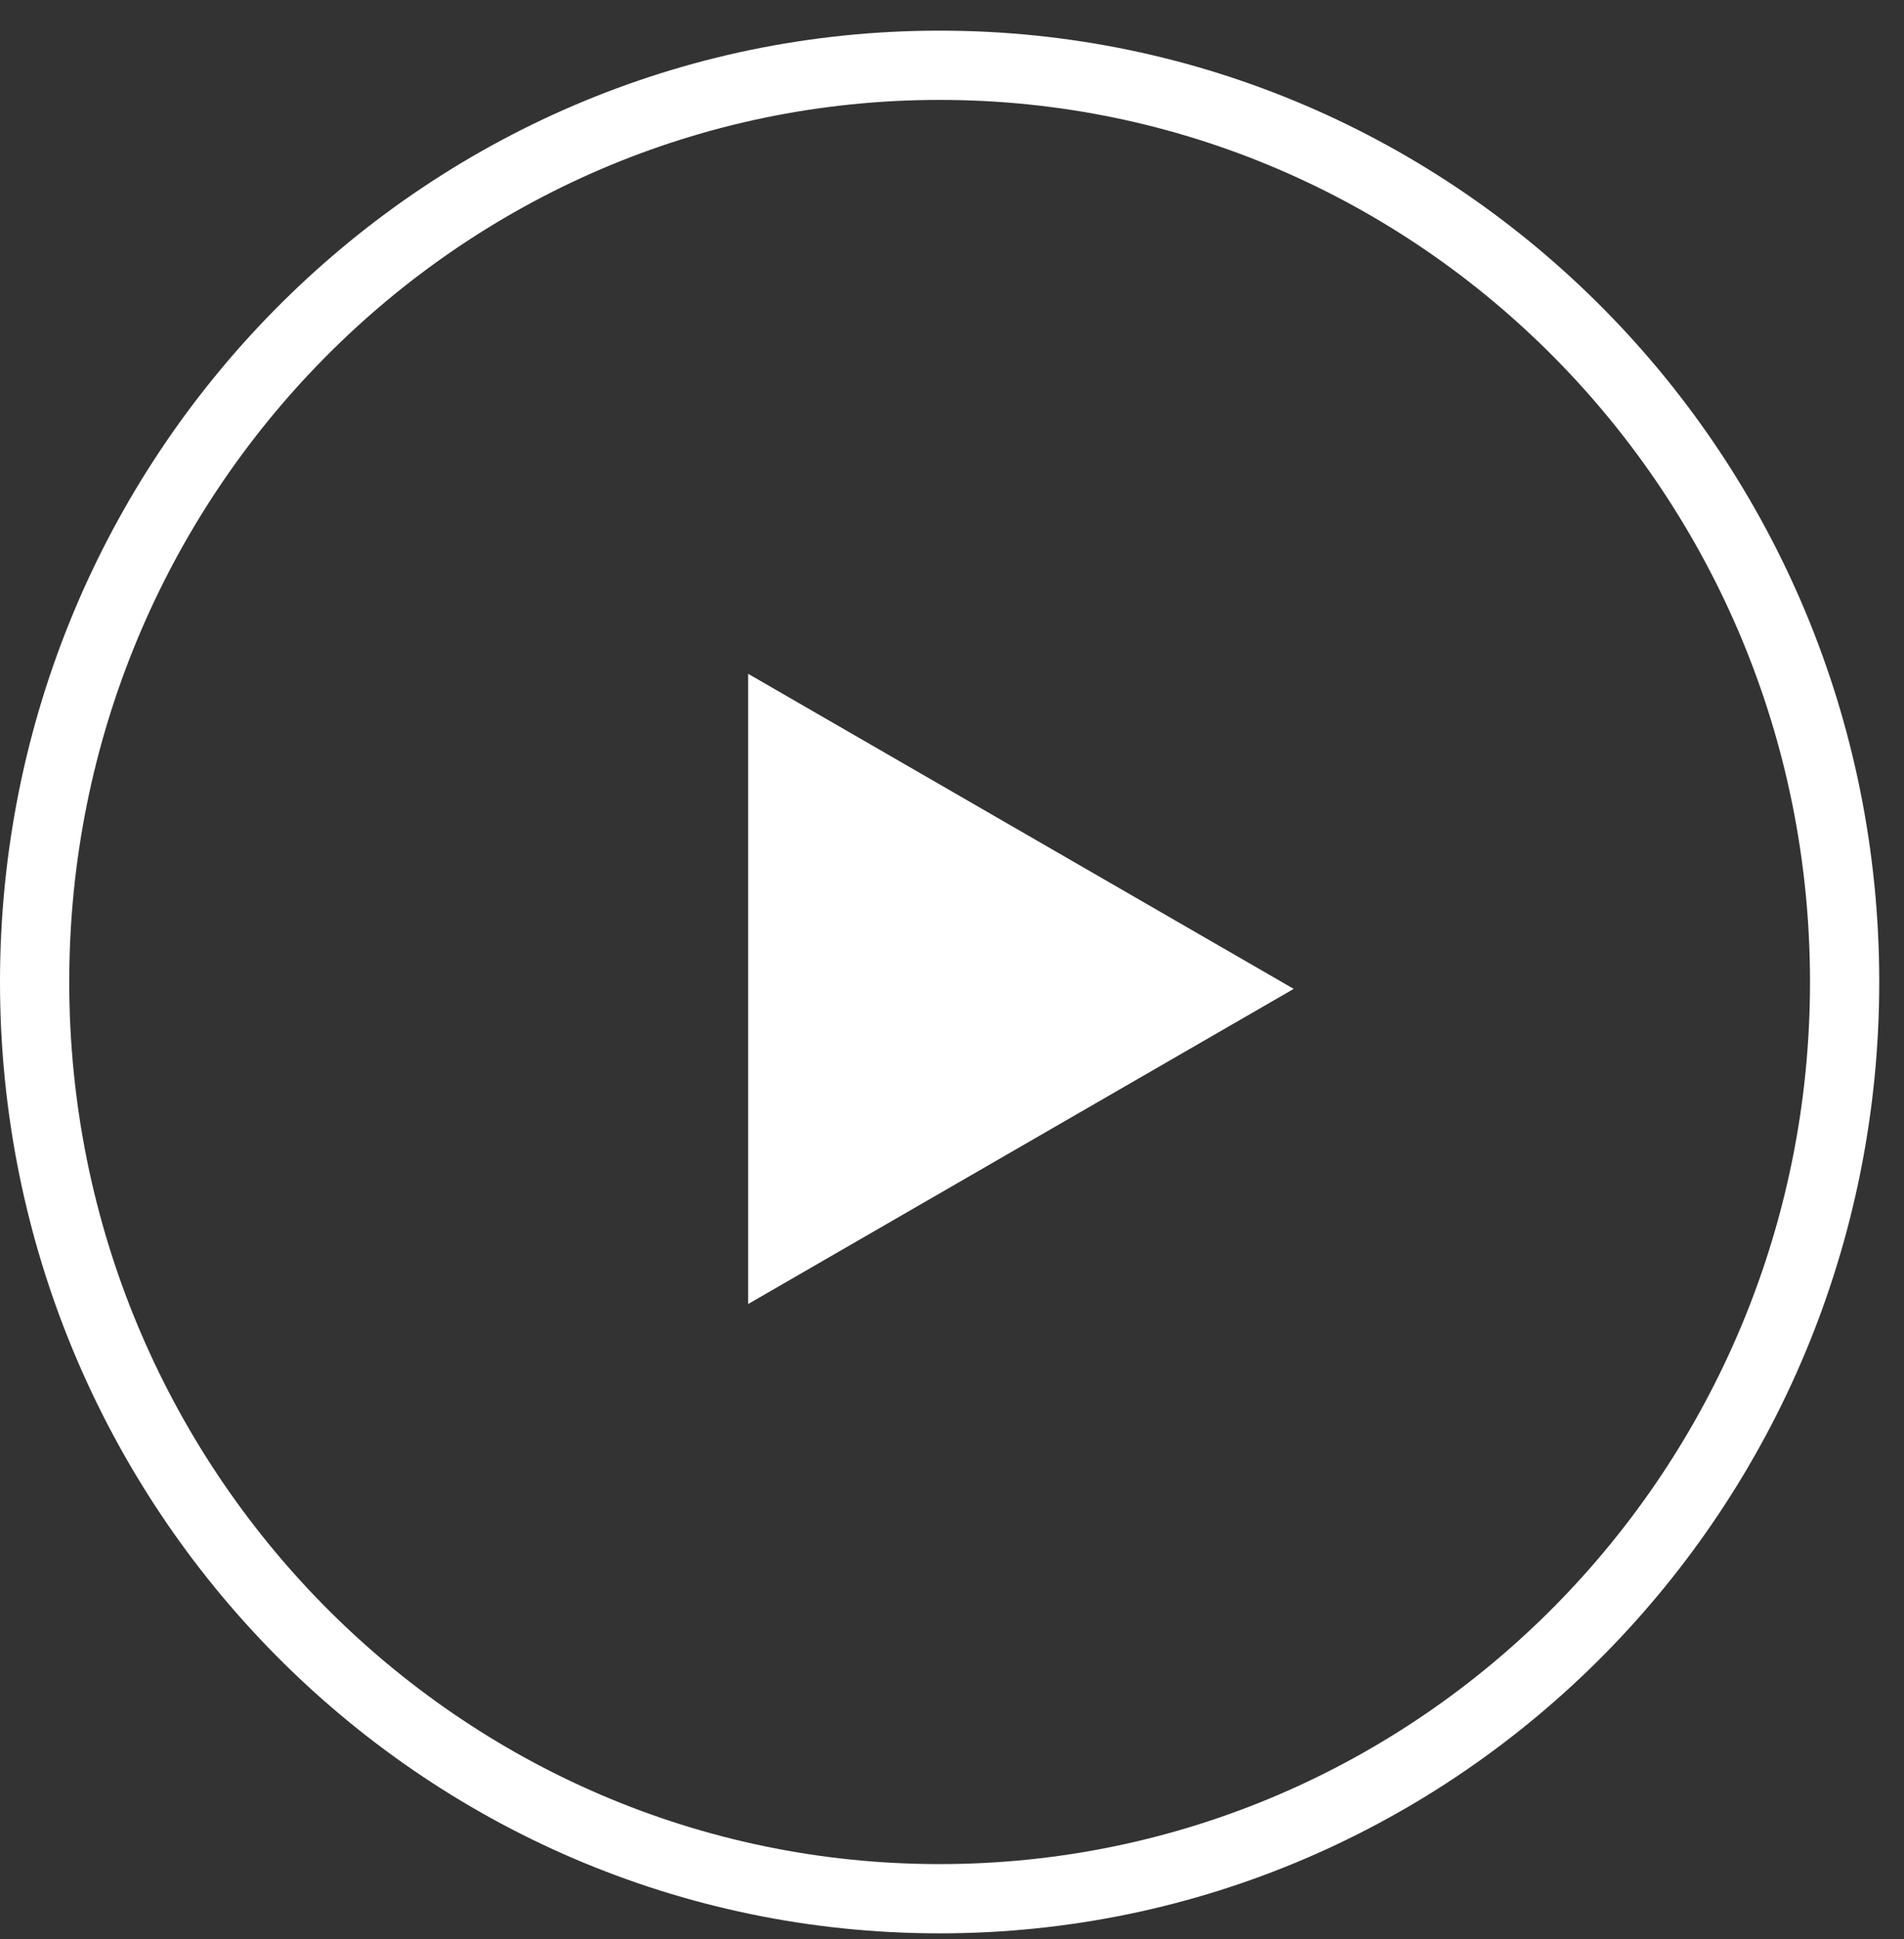 <svg xmlns="http://www.w3.org/2000/svg" width="55" height="56" viewBox="0 0 55 56" fill="none">
<rect x="0" y="0" width="55" height="56" fill="#333333" stroke="none"/>
<path d="M27.142 54.827C41.58 54.827 53.285 42.975 53.285 28.356C53.285 13.737 41.58 1.885 27.142 1.885C12.704 1.885 1 13.737 1 28.356C1 42.975 12.704 54.827 27.142 54.827Z" stroke="white" stroke-width="2" stroke-linecap="round" stroke-linejoin="round"/>
<path d="M35.371 28.555L22.612 35.922V21.189L35.371 28.555Z" fill="white" stroke="white" stroke-width="2"/>
</svg>